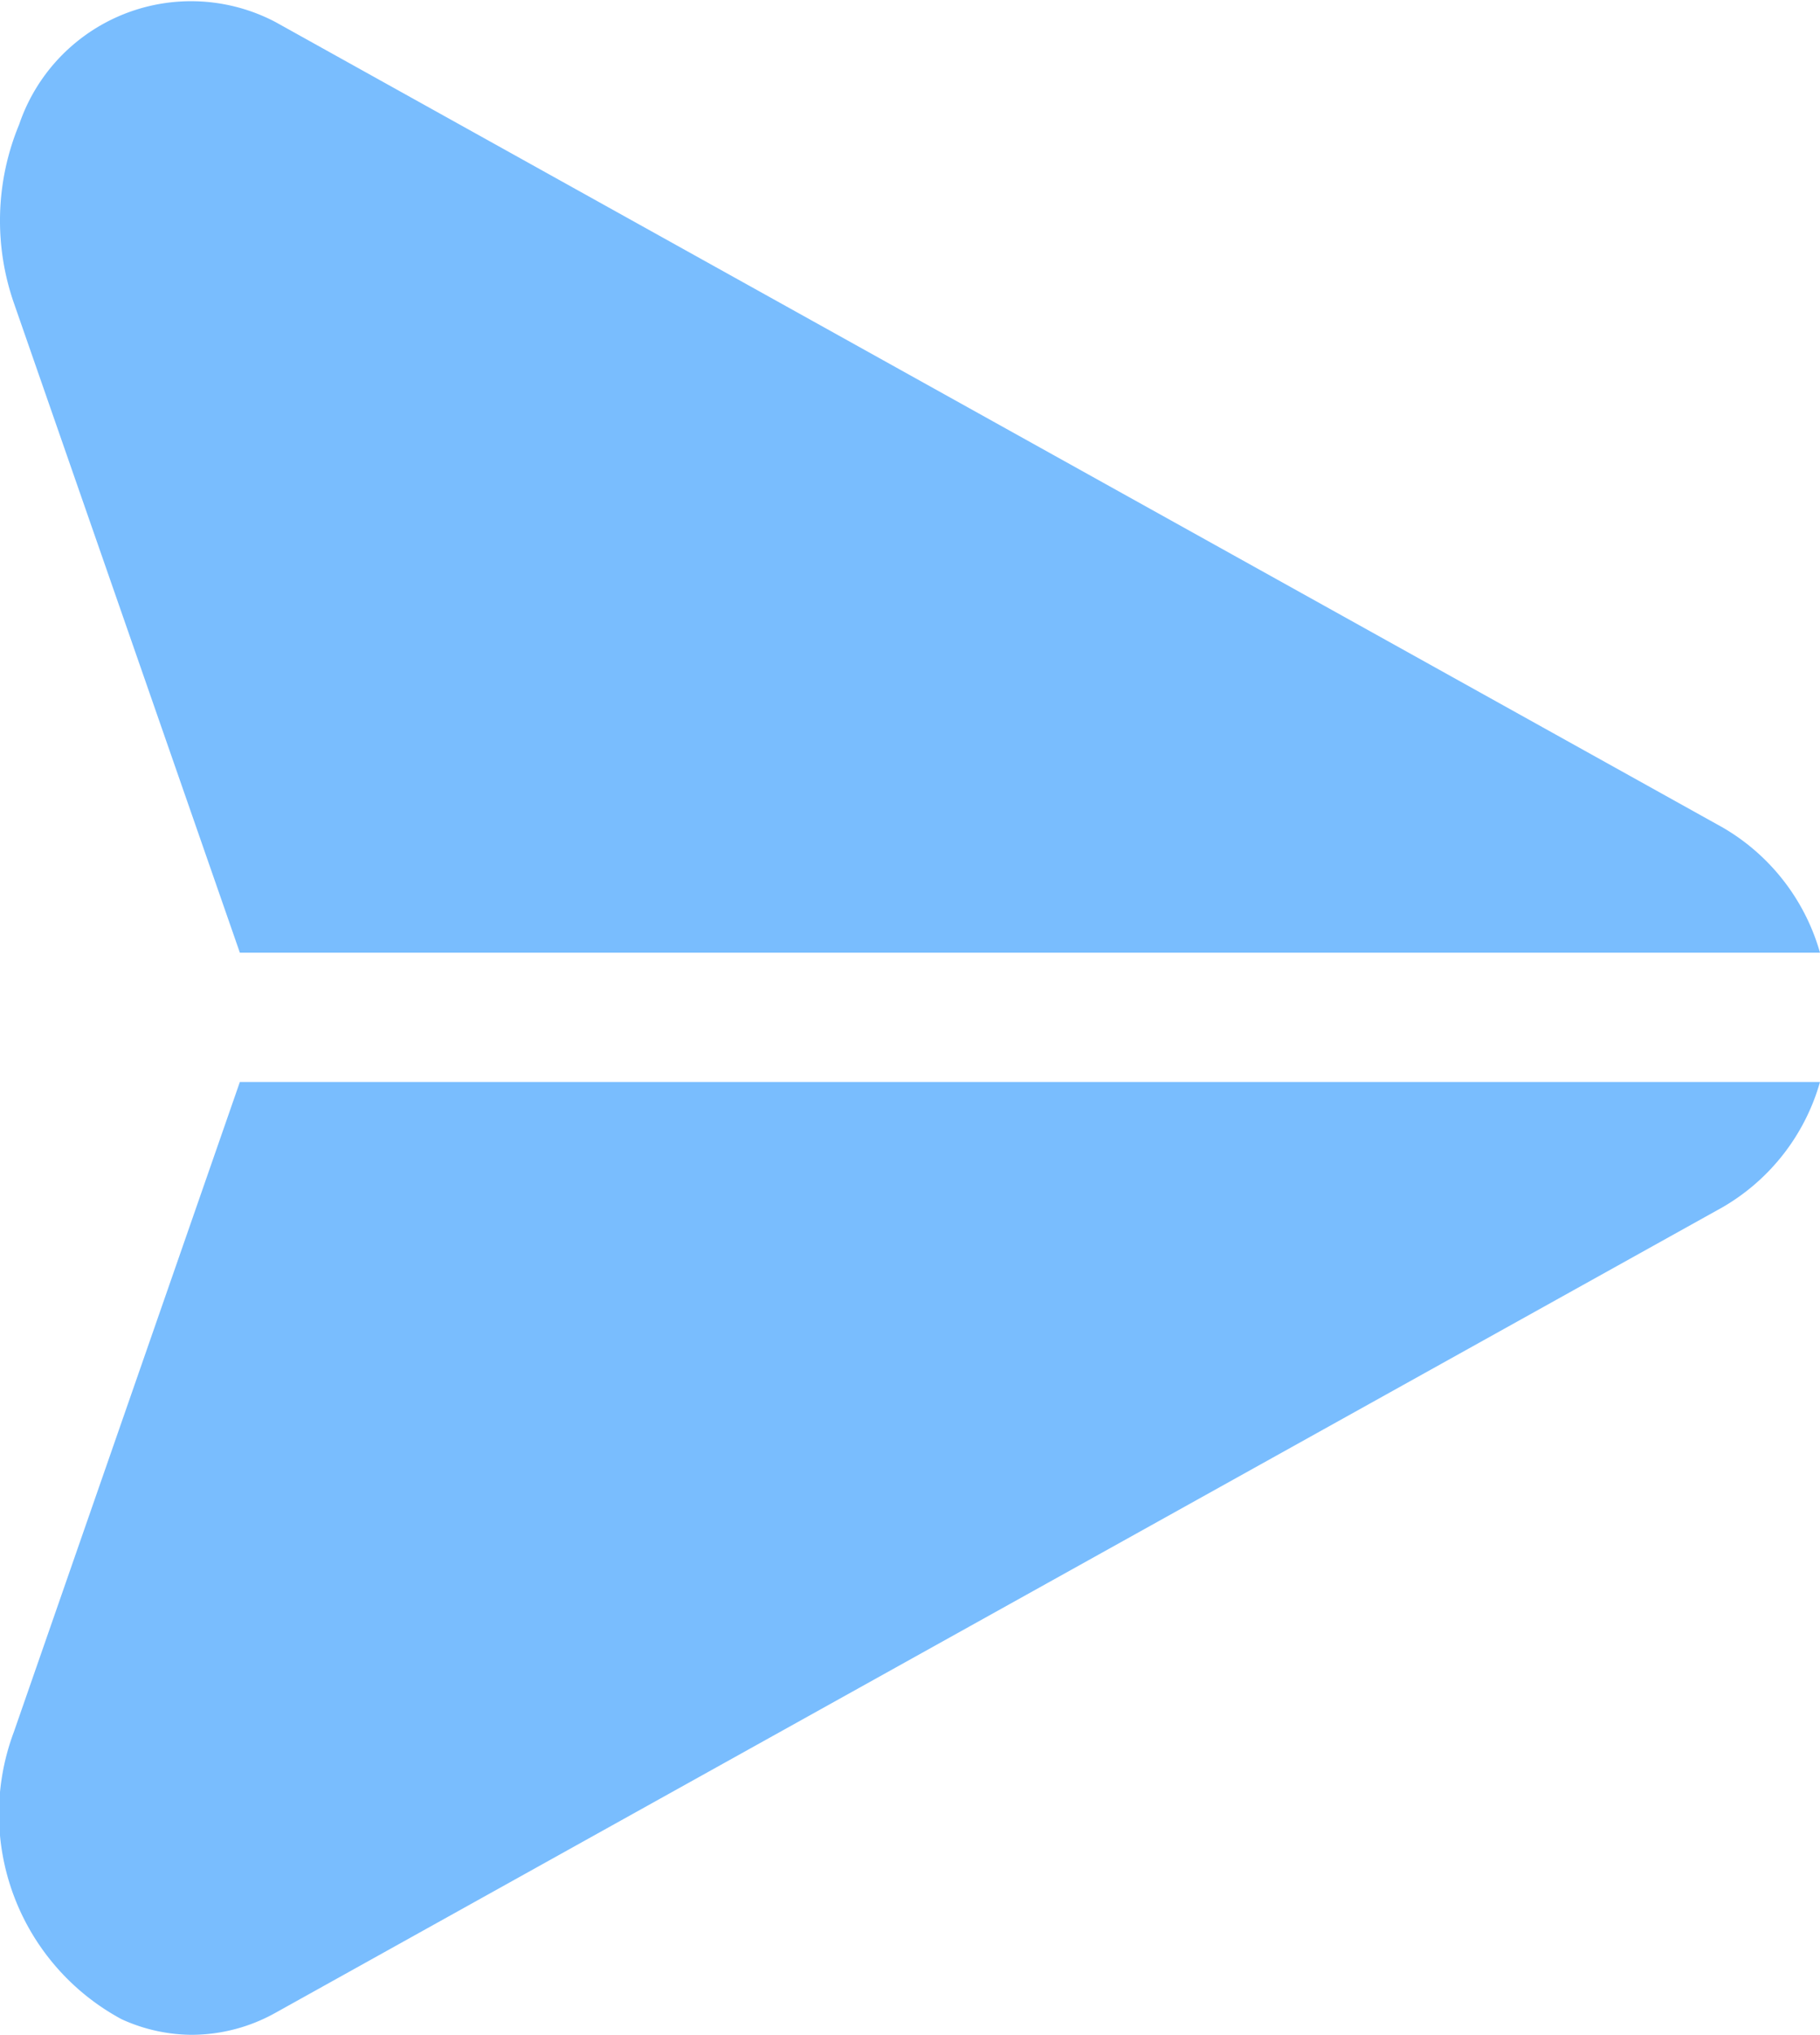 <svg xmlns="http://www.w3.org/2000/svg" width="34" height="38" viewBox="0 0 34 38">
  <g id="send" transform="translate(0 -4.688)">
    <g id="Group_2286" data-name="Group 2286" transform="translate(0 4.688)">
      <g id="Group_2285" data-name="Group 2285" transform="translate(0 0)">
        <path id="Path_3257" data-name="Path 3257" d="M32.187,20.142,5.147,5.1A3.391,3.391,0,0,0,.358,7.012a4.684,4.684,0,0,0-.1,3.33L4.481,22.477H34A3.949,3.949,0,0,0,32.187,20.142Z" transform="translate(0 -4.688)" fill="#79bdfe"/>
      </g>
    </g>
    <g id="Group_2288" data-name="Group 2288" transform="translate(0.002 24.895)">
      <g id="Group_2287" data-name="Group 2287">
        <path id="Path_3258" data-name="Path 3258" d="M4.511,259.9.287,272.042A4.354,4.354,0,0,0,2.3,277.4a3.187,3.187,0,0,0,1.311.292,3.224,3.224,0,0,0,1.567-.412l27.041-15.046A3.949,3.949,0,0,0,34.03,259.9Z" transform="translate(-0.032 -259.904)" fill="#79bdfe"/>
      </g>
    </g>
  </g>
</svg>
